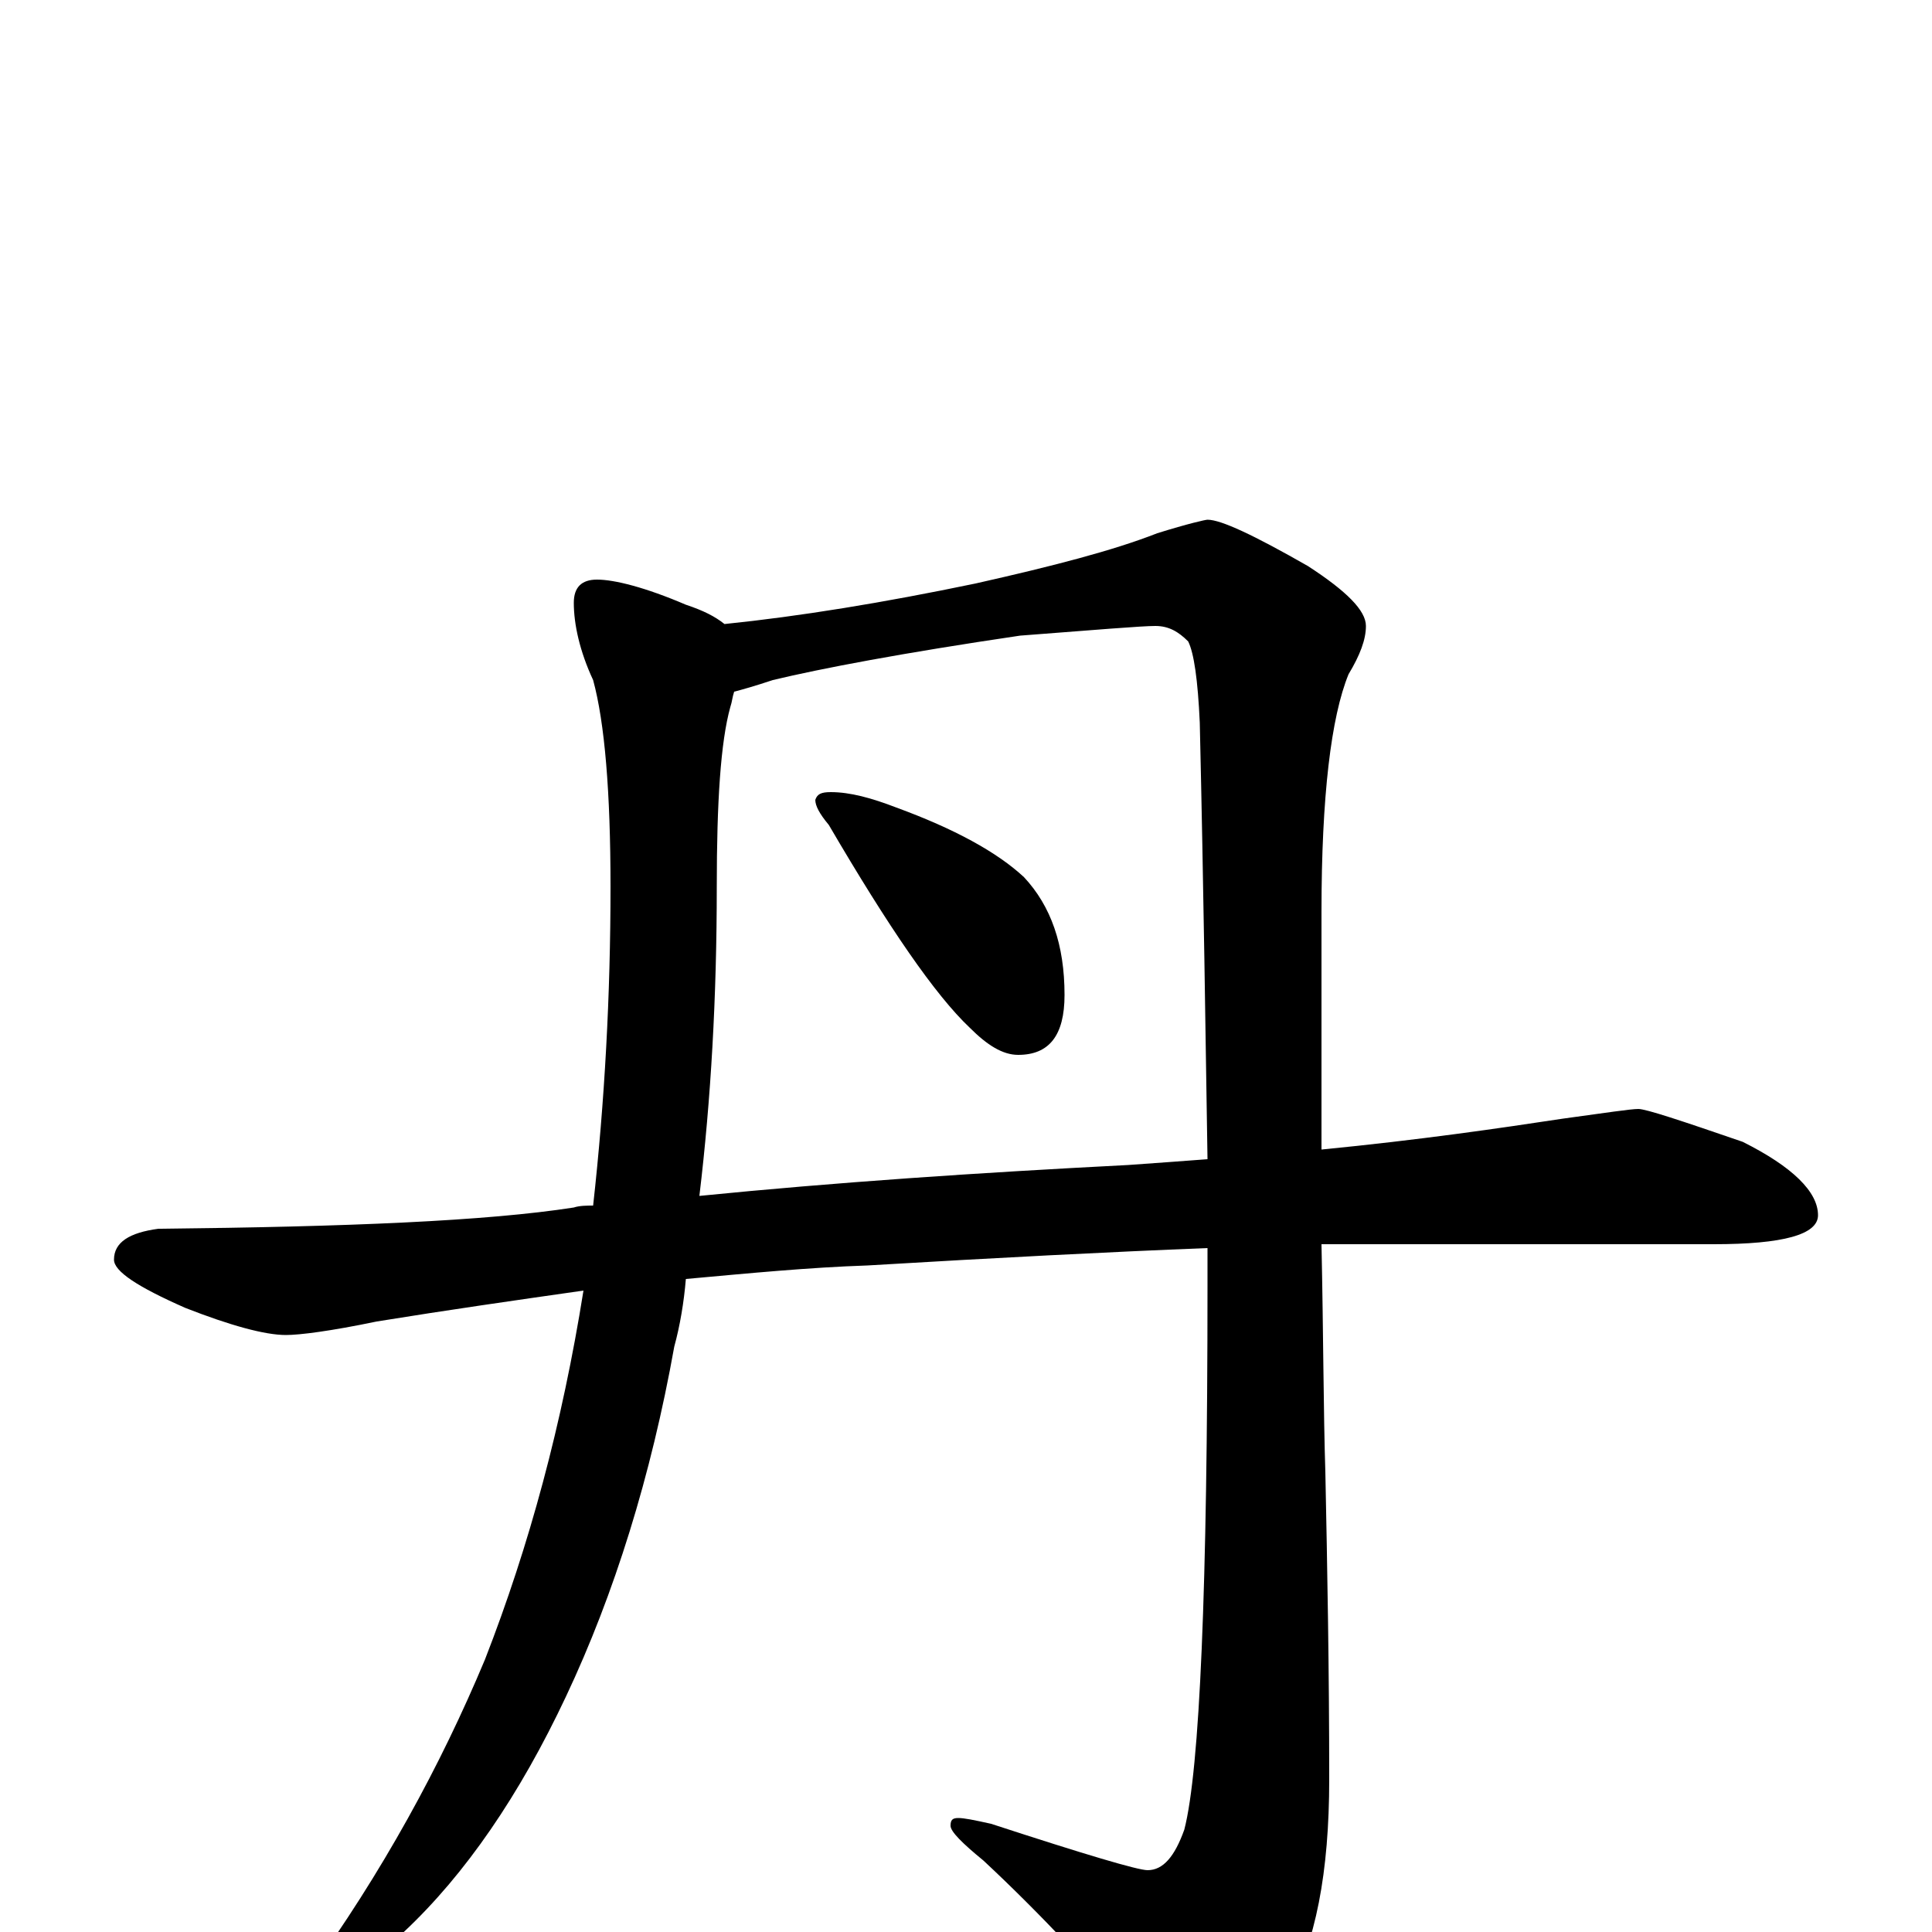 <?xml version="1.0" encoding="utf-8" ?>
<!DOCTYPE svg PUBLIC "-//W3C//DTD SVG 1.1//EN" "http://www.w3.org/Graphics/SVG/1.1/DTD/svg11.dtd">
<svg version="1.1" id="Layer_1" xmlns="http://www.w3.org/2000/svg" xmlns:xlink="http://www.w3.org/1999/xlink" x="0px" y="145px" width="1000px" height="1000px" viewBox="0 0 1000 1000" enable-background="new 0 0 1000 1000" xml:space="preserve">
<g id="Layer_1">
<path id="glyph" transform="matrix(1 0 0 -1 0 1000)" d="M309,700C318,700 334,696 355,687C364,684 370,681 375,677C414,681 457,688 505,698C545,707 576,715 599,724C615,729 624,731 625,731C632,731 649,723 677,707C697,694 707,684 707,676C707,669 704,661 698,651C689,629 684,588 684,528C684,483 684,442 684,405C735,410 776,416 809,421C831,424 844,426 848,426C852,426 870,420 902,409C928,396 941,383 941,371C941,361 923,356 887,356l-168,0C708,356 696,356 684,356C685,309 685,269 686,238C687,189 688,136 688,79C688,31 681,-6 666,-32C649,-60 634,-74 621,-74C614,-74 607,-69 599,-58C568,-22 538,10 509,37C498,46 492,52 492,55C492,58 493,59 496,59C499,59 504,58 513,56C562,40 589,32 594,32C602,32 608,39 613,53C621,84 625,178 625,335C625,342 625,348 625,354C574,352 516,349 449,345C419,344 388,341 355,338C354,326 352,314 349,303C337,236 318,175 293,122C269,71 241,30 209,0C179,-26 160,-39 152,-39C149,-39 148,-38 148,-35C148,-33 152,-29 159,-23C198,31 228,86 251,141C274,200 291,263 302,332C267,327 232,322 195,316C171,311 155,309 148,309C137,309 119,314 96,323C71,334 59,342 59,348C59,357 67,362 82,364C180,365 252,368 297,375C300,376 304,376 307,376C313,430 316,485 316,541C316,590 313,626 307,648C300,663 297,677 297,688C297,696 301,700 309,700M362,381C432,388 506,393 584,397C598,398 612,399 625,400C624,463 623,539 621,626C620,648 618,662 615,668C610,673 605,676 598,676C591,676 567,674 528,671C467,662 425,654 400,648C391,645 384,643 380,642C379,639 379,637 378,634C373,616 371,585 371,541C371,484 368,431 362,381M430,590C440,590 451,587 464,582C494,571 516,559 530,546C544,531 551,511 551,485C551,464 543,454 527,454C519,454 511,459 502,468C484,485 460,520 429,573C424,579 422,583 422,586C423,589 425,590 430,590z"/>
</g>
</svg>
